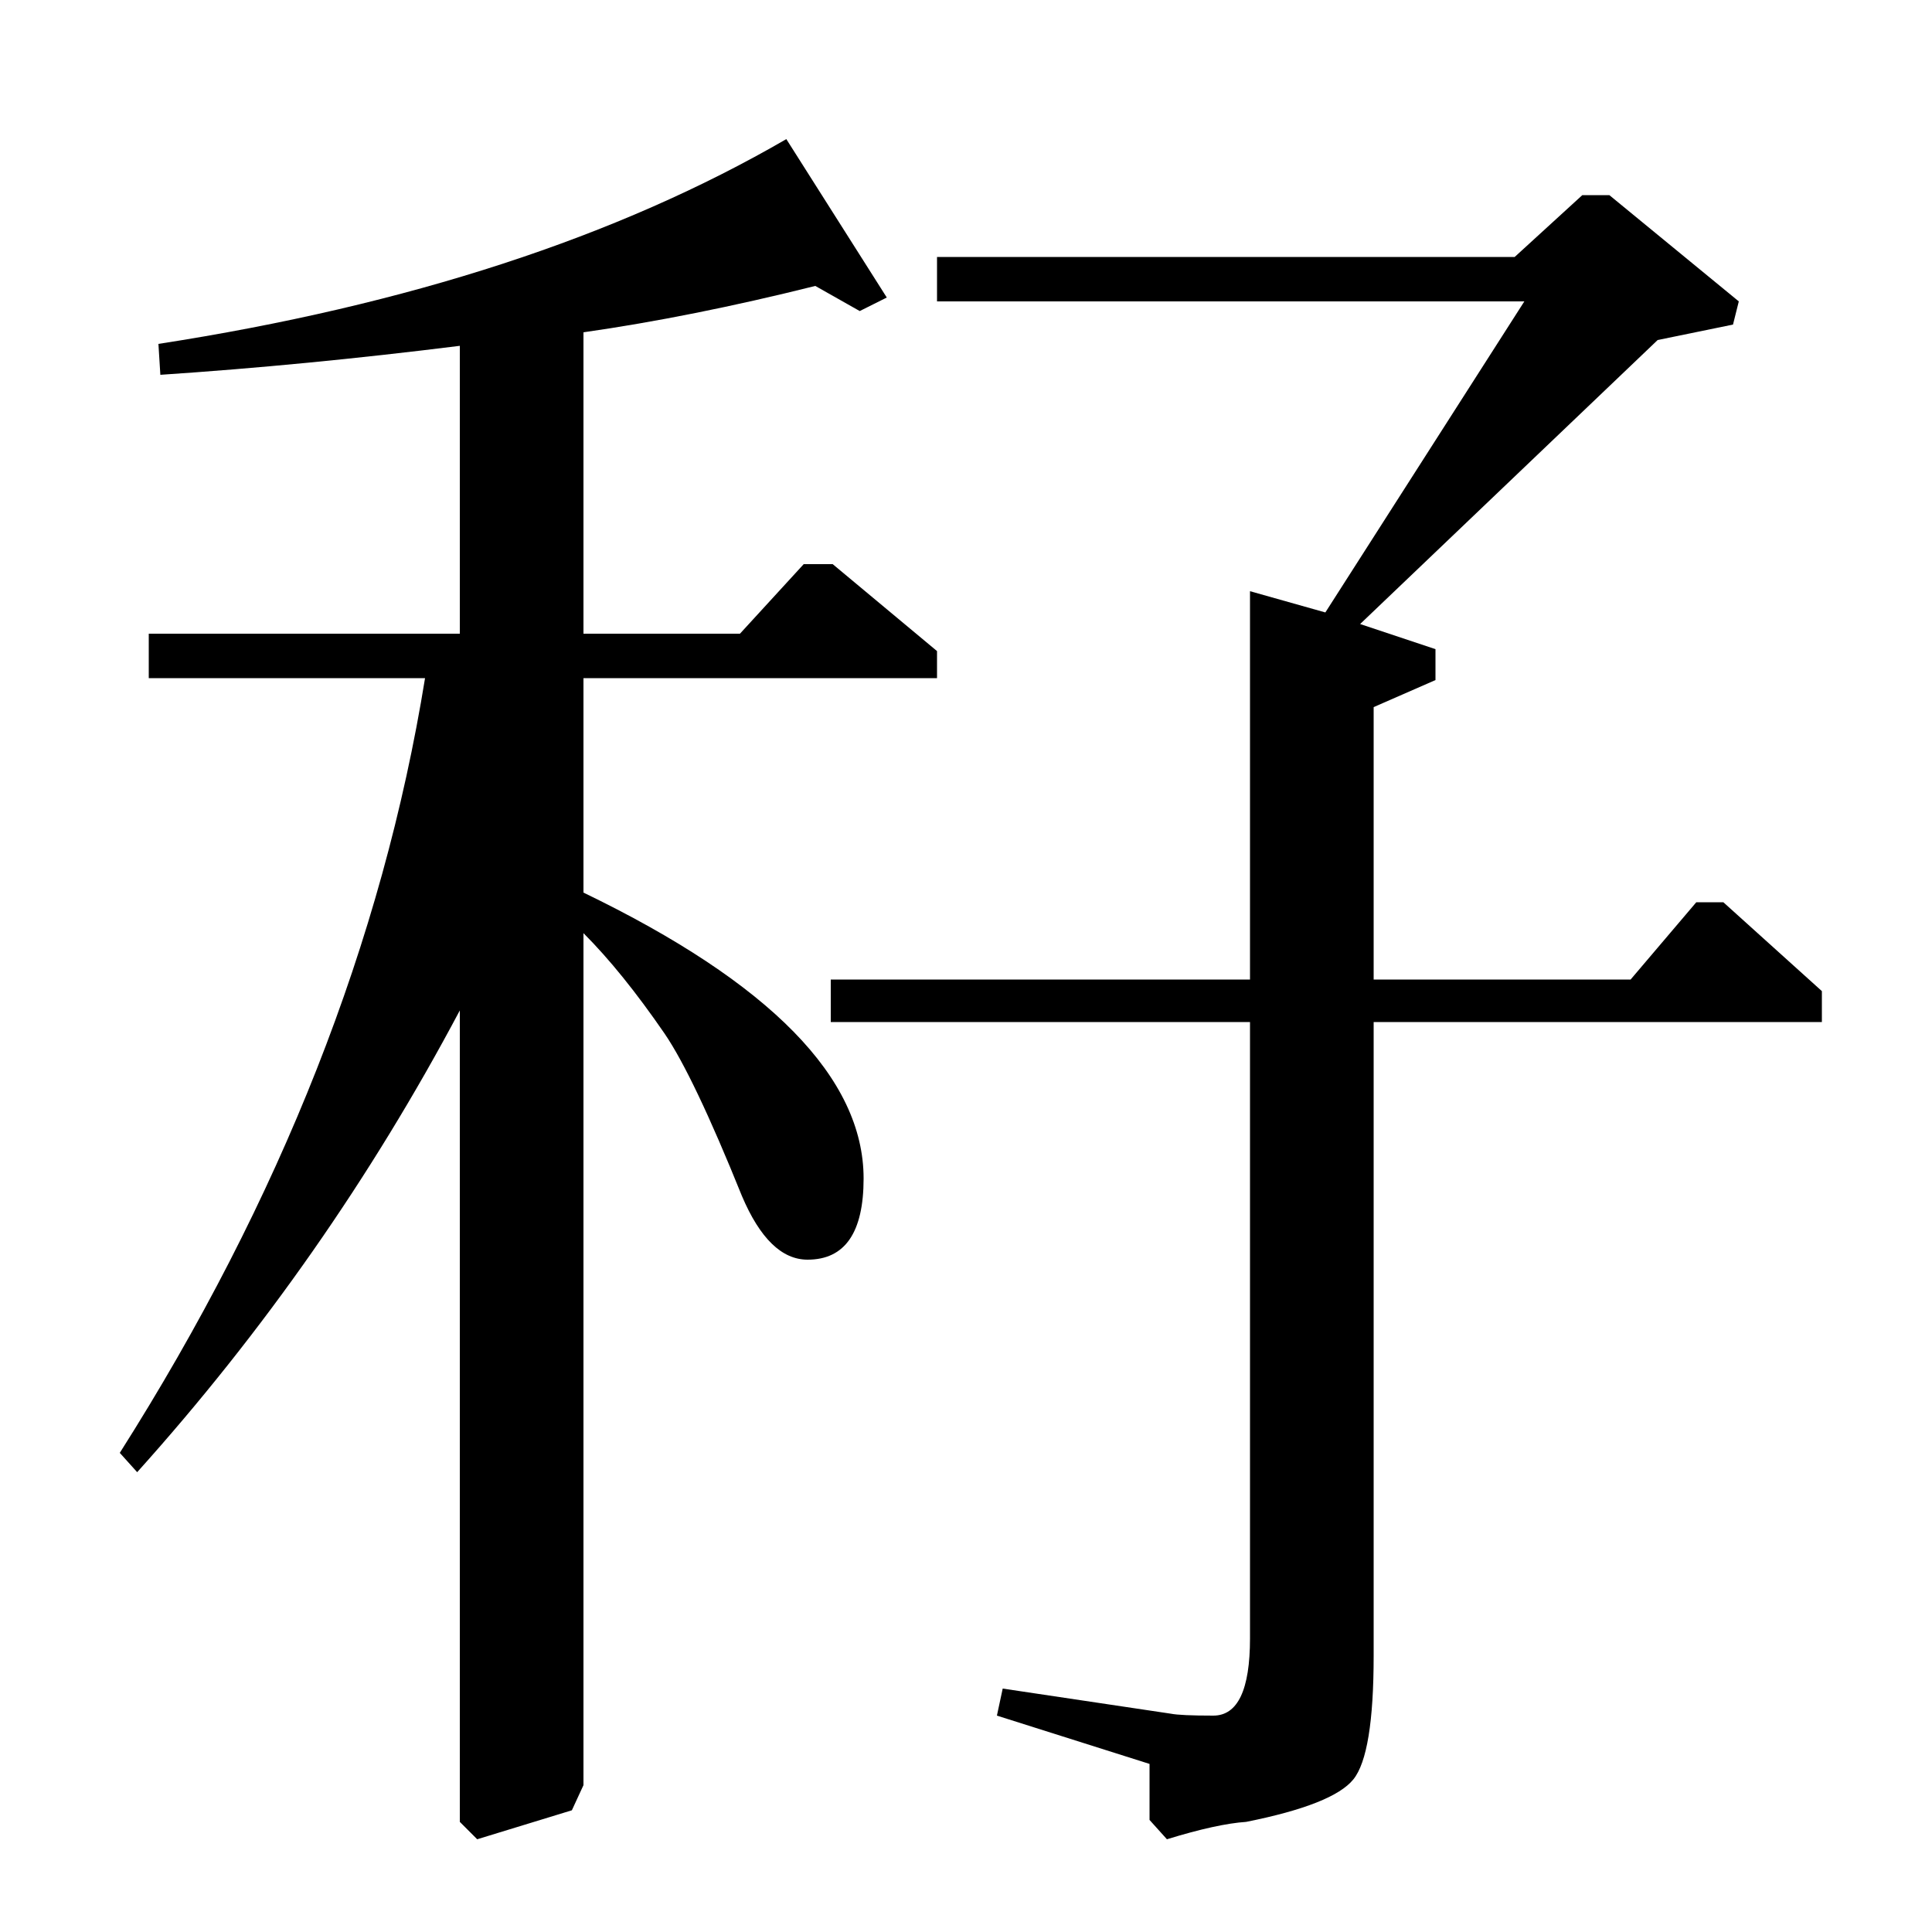 <?xml version="1.0" standalone="no"?>
<!DOCTYPE svg PUBLIC "-//W3C//DTD SVG 1.1//EN" "http://www.w3.org/Graphics/SVG/1.1/DTD/svg11.dtd" >
<svg xmlns="http://www.w3.org/2000/svg" xmlns:xlink="http://www.w3.org/1999/xlink" version="1.1" viewBox="0 -140 1000 1000">
  <g transform="matrix(1 0 0 -1 0 860)">
   <path fill="currentColor"
d="M238 672v149q-80 -10 -155 -15l-1 16q194 30 325 106l52 -82l-14 -7l-23 13q-64 -16 -120 -24v-156h81l33 36h15l54 -45v-14h-183v-111q145 -70 145 -148q0 -42 -29 -42q-20 0 -34 33q-25 62 -40 84q-22 32 -42 52v-441l-6 -13l-49 -15l-9 9v420q-69 -130 -167 -239
l-9 10q125 197 158 401h-143v23h161zM784 867l35 32h14l67 -55l-3 -12l-39 -8l-154 -147l39 -13v-16l-32 -14v-141h133l34 40h14l51 -46v-16h-232v-328q0 -51 -10.5 -64t-55.5 -22q-15 -1 -41 -9l-9 10v29l-79 25l3 14l87 -13q5 -1 22 -1q19 0 19 40v319h-217v22h217v201
l39 -11l103 161h-304v23h299z" />
  </g>

</svg>

